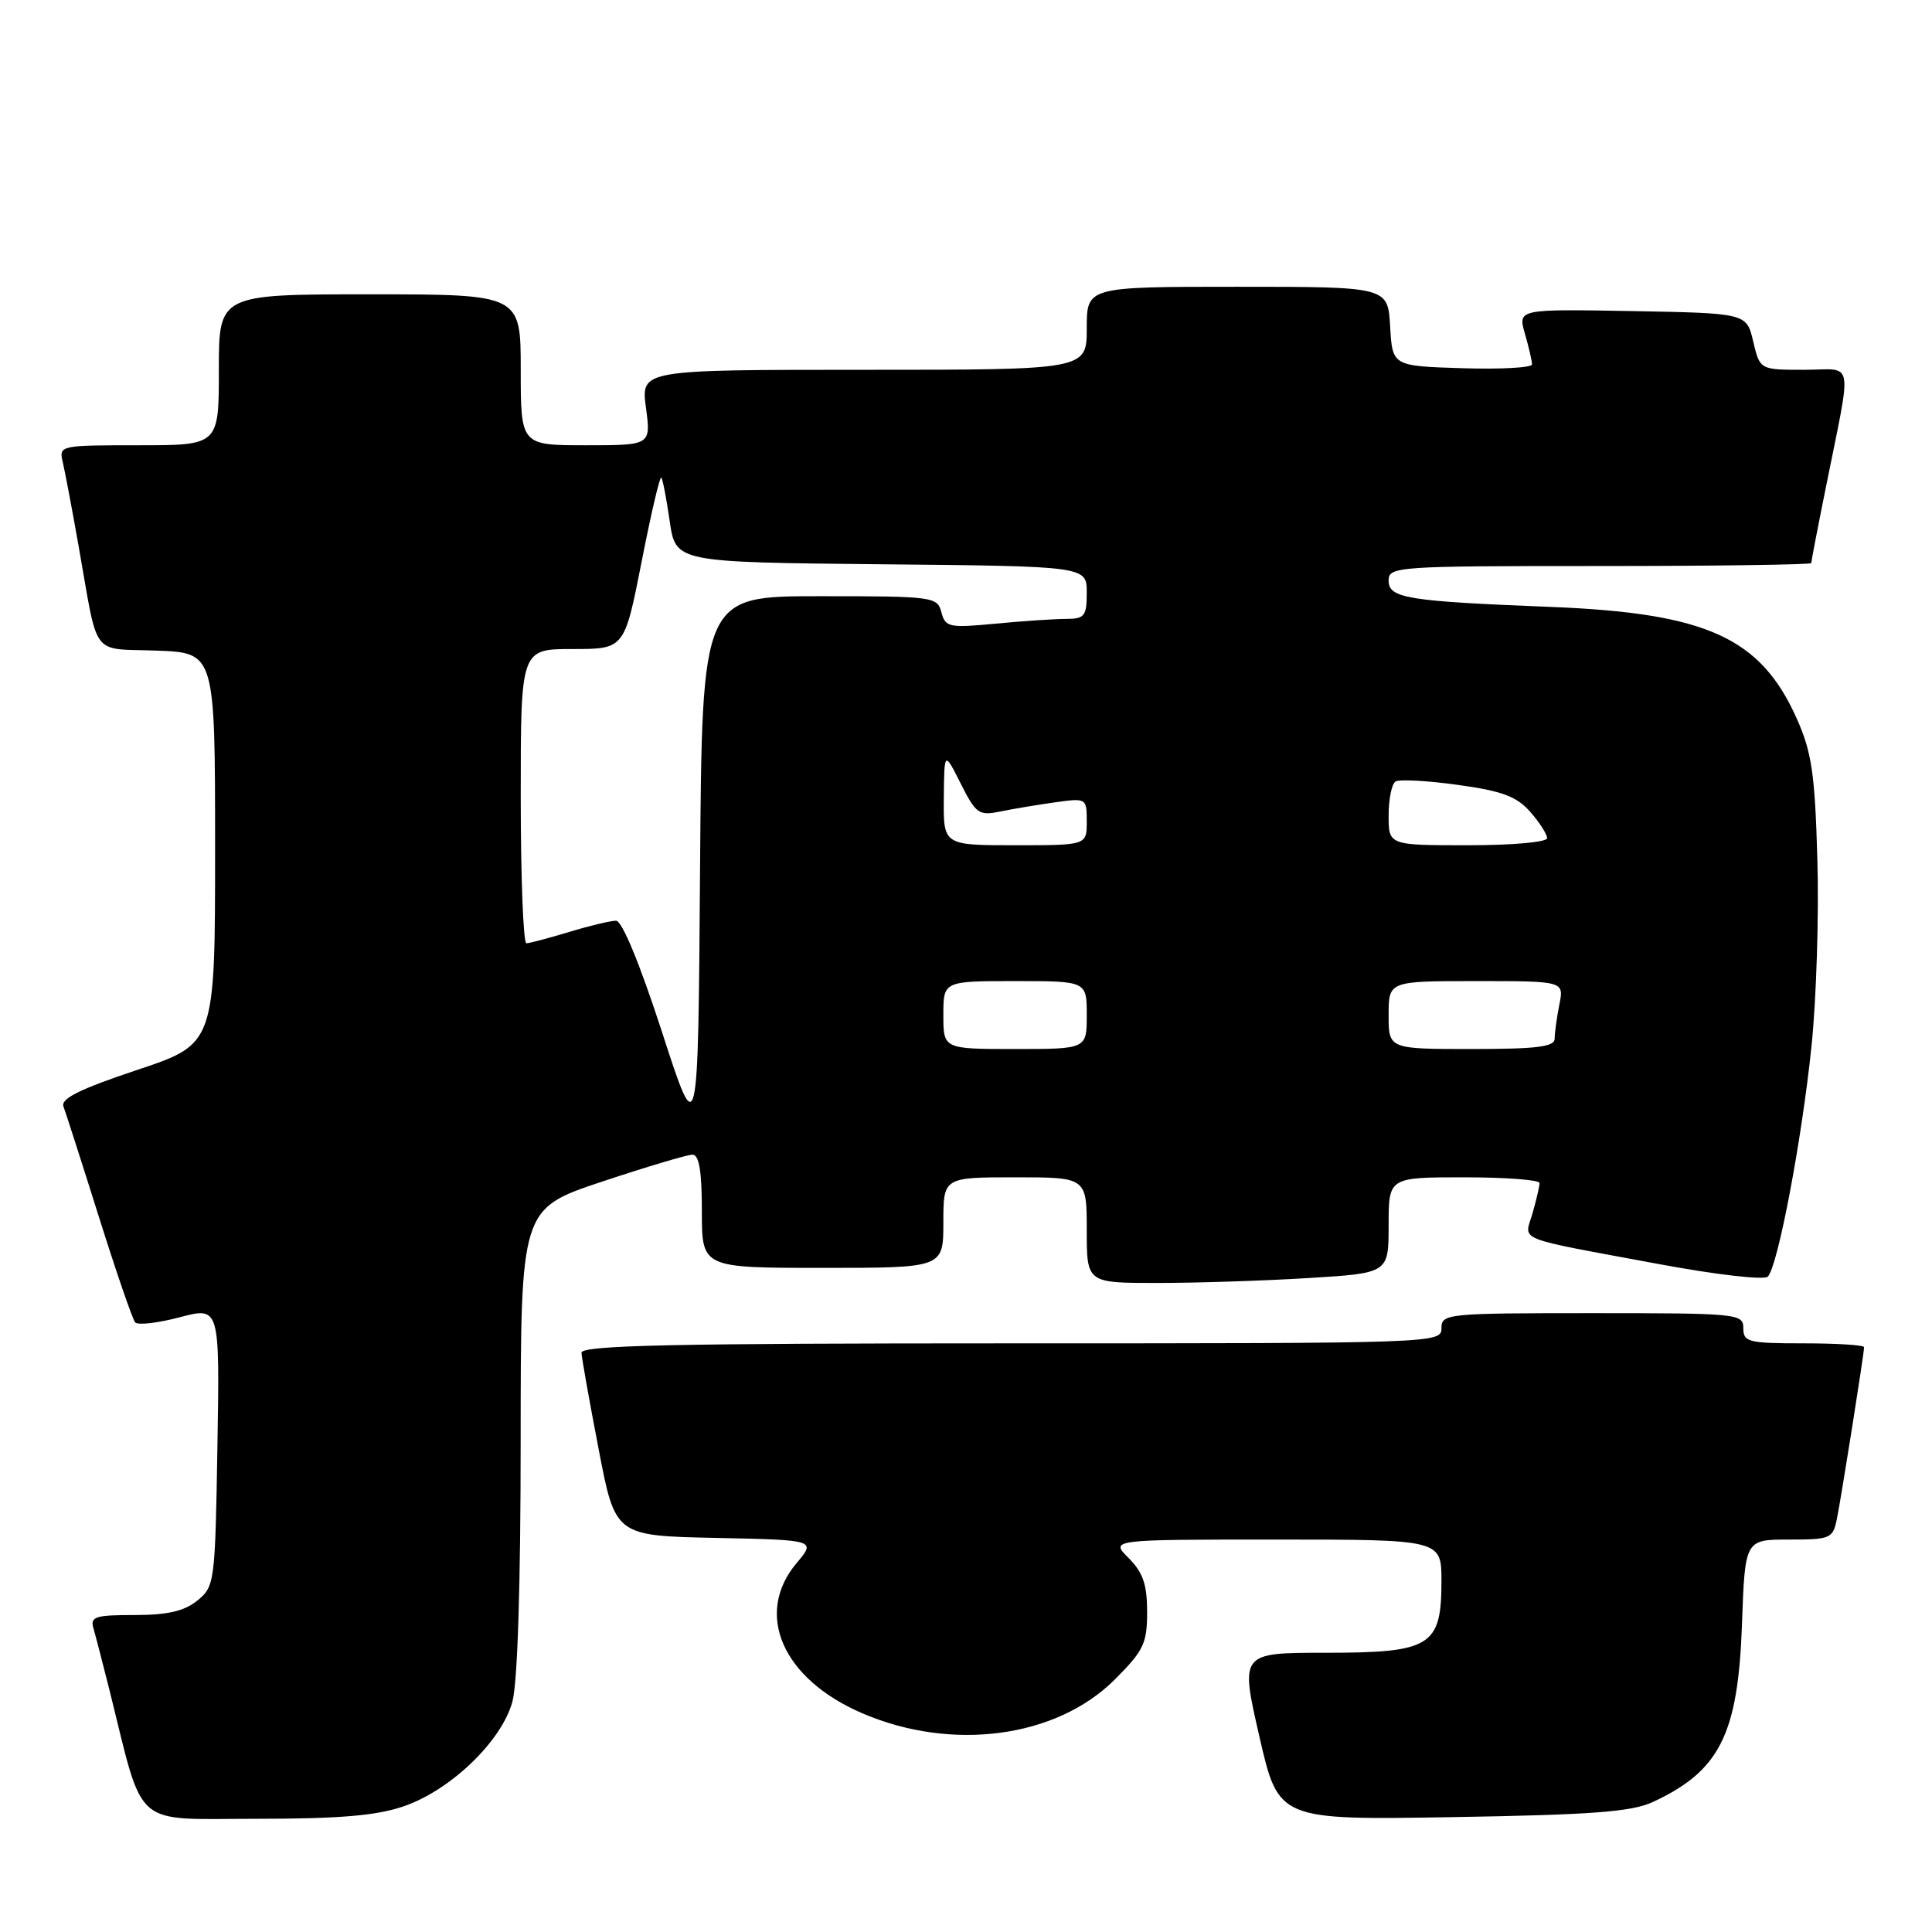 <?xml version="1.0" encoding="UTF-8" standalone="no"?>
<!DOCTYPE svg PUBLIC "-//W3C//DTD SVG 1.1//EN" "http://www.w3.org/Graphics/SVG/1.1/DTD/svg11.dtd" >
<svg xmlns="http://www.w3.org/2000/svg" xmlns:xlink="http://www.w3.org/1999/xlink" version="1.1" viewBox="0 0 256 256">
 <g >
 <path fill="currentColor"
d=" M 53.45 239.36 C 59.68 237.24 66.45 230.74 67.89 225.50 C 68.58 223.00 68.99 210.01 68.99 190.83 C 69.00 160.17 69.00 160.17 79.75 156.58 C 85.67 154.61 91.07 153.00 91.75 153.00 C 92.64 153.00 93.00 155.17 93.00 160.50 C 93.00 168.00 93.00 168.00 109.00 168.00 C 125.00 168.00 125.00 168.00 125.00 162.00 C 125.00 156.00 125.00 156.00 134.50 156.00 C 144.00 156.00 144.00 156.00 144.00 163.00 C 144.00 170.00 144.00 170.00 153.34 170.00 C 158.48 170.00 167.48 169.71 173.34 169.35 C 184.00 168.70 184.00 168.70 184.00 162.35 C 184.00 156.00 184.00 156.00 194.00 156.00 C 199.50 156.00 204.00 156.34 204.00 156.76 C 204.00 157.17 203.58 158.97 203.07 160.76 C 201.98 164.54 200.33 163.87 219.94 167.52 C 227.41 168.91 233.76 169.64 234.24 169.16 C 235.57 167.83 238.75 151.07 240.04 138.56 C 240.68 132.34 241.03 121.23 240.81 113.88 C 240.49 102.55 240.07 99.69 238.09 95.24 C 233.30 84.49 226.15 81.24 205.50 80.42 C 186.48 79.67 184.00 79.27 184.00 76.94 C 184.00 75.07 184.96 75.00 212.00 75.00 C 227.40 75.00 240.00 74.82 240.00 74.61 C 240.00 74.40 240.84 70.01 241.88 64.86 C 245.45 47.01 245.80 49.00 239.07 49.00 C 233.20 49.00 233.20 49.00 232.31 45.25 C 231.43 41.50 231.43 41.50 216.28 41.22 C 201.12 40.95 201.12 40.95 202.06 44.22 C 202.58 46.02 203.00 47.84 203.00 48.28 C 203.00 48.72 198.84 48.95 193.75 48.79 C 184.50 48.50 184.50 48.50 184.20 43.25 C 183.90 38.00 183.90 38.00 163.95 38.00 C 144.00 38.00 144.00 38.00 144.00 43.50 C 144.00 49.00 144.00 49.00 114.47 49.00 C 84.93 49.00 84.93 49.00 85.59 54.00 C 86.26 59.00 86.26 59.00 77.63 59.00 C 69.00 59.00 69.00 59.00 69.00 49.00 C 69.00 39.00 69.00 39.00 49.00 39.00 C 29.00 39.00 29.00 39.00 29.00 49.00 C 29.00 59.00 29.00 59.00 18.39 59.00 C 7.90 59.00 7.79 59.02 8.32 61.25 C 8.61 62.49 9.57 67.55 10.44 72.50 C 13.08 87.40 11.93 85.88 20.76 86.21 C 28.50 86.50 28.50 86.50 28.50 112.42 C 28.50 138.33 28.50 138.33 18.18 141.77 C 10.57 144.31 8.01 145.58 8.41 146.62 C 8.70 147.39 10.82 153.98 13.11 161.26 C 15.40 168.54 17.56 174.82 17.91 175.22 C 18.26 175.62 20.92 175.31 23.83 174.54 C 29.12 173.15 29.12 173.15 28.81 191.66 C 28.51 209.74 28.44 210.23 26.14 212.09 C 24.41 213.49 22.19 214.00 17.82 214.00 C 12.62 214.00 11.93 214.22 12.38 215.75 C 12.66 216.71 13.62 220.43 14.52 224.00 C 19.14 242.55 17.38 241.00 33.89 241.00 C 44.93 241.00 49.85 240.59 53.45 239.36 Z  M 219.00 238.78 C 227.87 234.67 230.30 229.83 230.82 215.25 C 231.22 204.00 231.22 204.00 237.03 204.00 C 242.57 204.00 242.87 203.87 243.40 201.25 C 244.00 198.27 247.00 179.35 247.00 178.51 C 247.00 178.23 243.40 178.00 239.00 178.00 C 231.67 178.00 231.00 177.83 231.00 176.00 C 231.00 174.07 230.33 174.00 211.00 174.00 C 191.67 174.00 191.00 174.07 191.00 176.00 C 191.00 177.98 190.33 178.00 134.00 178.00 C 89.04 178.00 77.01 178.26 77.05 179.25 C 77.08 179.94 78.10 185.68 79.32 192.00 C 81.52 203.50 81.52 203.50 94.83 203.78 C 108.13 204.06 108.13 204.06 105.56 207.11 C 99.90 213.83 103.67 222.46 114.24 227.01 C 126.14 232.13 139.98 230.28 147.72 222.54 C 151.54 218.72 152.00 217.76 152.00 213.59 C 152.00 209.95 151.45 208.36 149.55 206.45 C 147.09 204.00 147.09 204.00 169.05 204.00 C 191.00 204.00 191.00 204.00 191.00 209.50 C 191.00 218.14 189.61 219.00 175.66 219.00 C 164.33 219.00 164.33 219.00 166.87 230.08 C 169.41 241.16 169.41 241.16 192.46 240.78 C 211.02 240.47 216.18 240.08 219.00 238.78 Z  M 87.72 136.75 C 84.78 127.70 82.43 122.00 81.63 122.00 C 80.91 122.00 78.11 122.67 75.41 123.49 C 72.71 124.31 70.16 124.98 69.75 124.99 C 69.34 125.00 69.00 116.22 69.00 105.50 C 69.00 86.00 69.00 86.00 75.87 86.00 C 82.74 86.00 82.74 86.00 85.01 74.47 C 86.25 68.13 87.43 63.09 87.62 63.28 C 87.81 63.47 88.31 66.08 88.74 69.06 C 89.53 74.50 89.53 74.50 116.76 74.77 C 144.00 75.03 144.00 75.03 144.00 78.52 C 144.00 81.65 143.72 82.00 141.25 82.01 C 139.74 82.01 135.53 82.29 131.90 82.64 C 125.75 83.22 125.26 83.12 124.74 81.13 C 124.21 79.07 123.66 79.00 108.61 79.00 C 93.02 79.00 93.02 79.00 92.76 115.25 C 92.50 151.50 92.50 151.50 87.72 136.75 Z  M 125.00 134.50 C 125.00 130.00 125.00 130.00 134.50 130.00 C 144.00 130.00 144.00 130.00 144.00 134.50 C 144.00 139.00 144.00 139.00 134.50 139.00 C 125.00 139.00 125.00 139.00 125.00 134.50 Z  M 184.00 134.50 C 184.00 130.00 184.00 130.00 195.62 130.00 C 207.25 130.00 207.25 130.00 206.62 133.12 C 206.28 134.84 206.00 136.87 206.00 137.62 C 206.00 138.71 203.67 139.00 195.00 139.00 C 184.00 139.00 184.00 139.00 184.00 134.50 Z  M 125.06 105.75 C 125.12 99.50 125.12 99.50 127.30 103.83 C 129.30 107.81 129.71 108.11 132.48 107.54 C 134.14 107.20 137.41 106.65 139.75 106.32 C 143.97 105.73 144.00 105.75 144.00 108.86 C 144.00 112.00 144.00 112.00 134.50 112.00 C 125.00 112.00 125.00 112.00 125.06 105.75 Z  M 184.00 108.06 C 184.00 105.89 184.41 103.86 184.92 103.55 C 185.42 103.24 189.13 103.44 193.17 104.00 C 199.03 104.81 200.95 105.52 202.75 107.56 C 203.99 108.96 205.00 110.54 205.00 111.06 C 205.00 111.59 200.42 112.00 194.50 112.00 C 184.00 112.00 184.00 112.00 184.00 108.06 Z "/>
</g>
</svg>